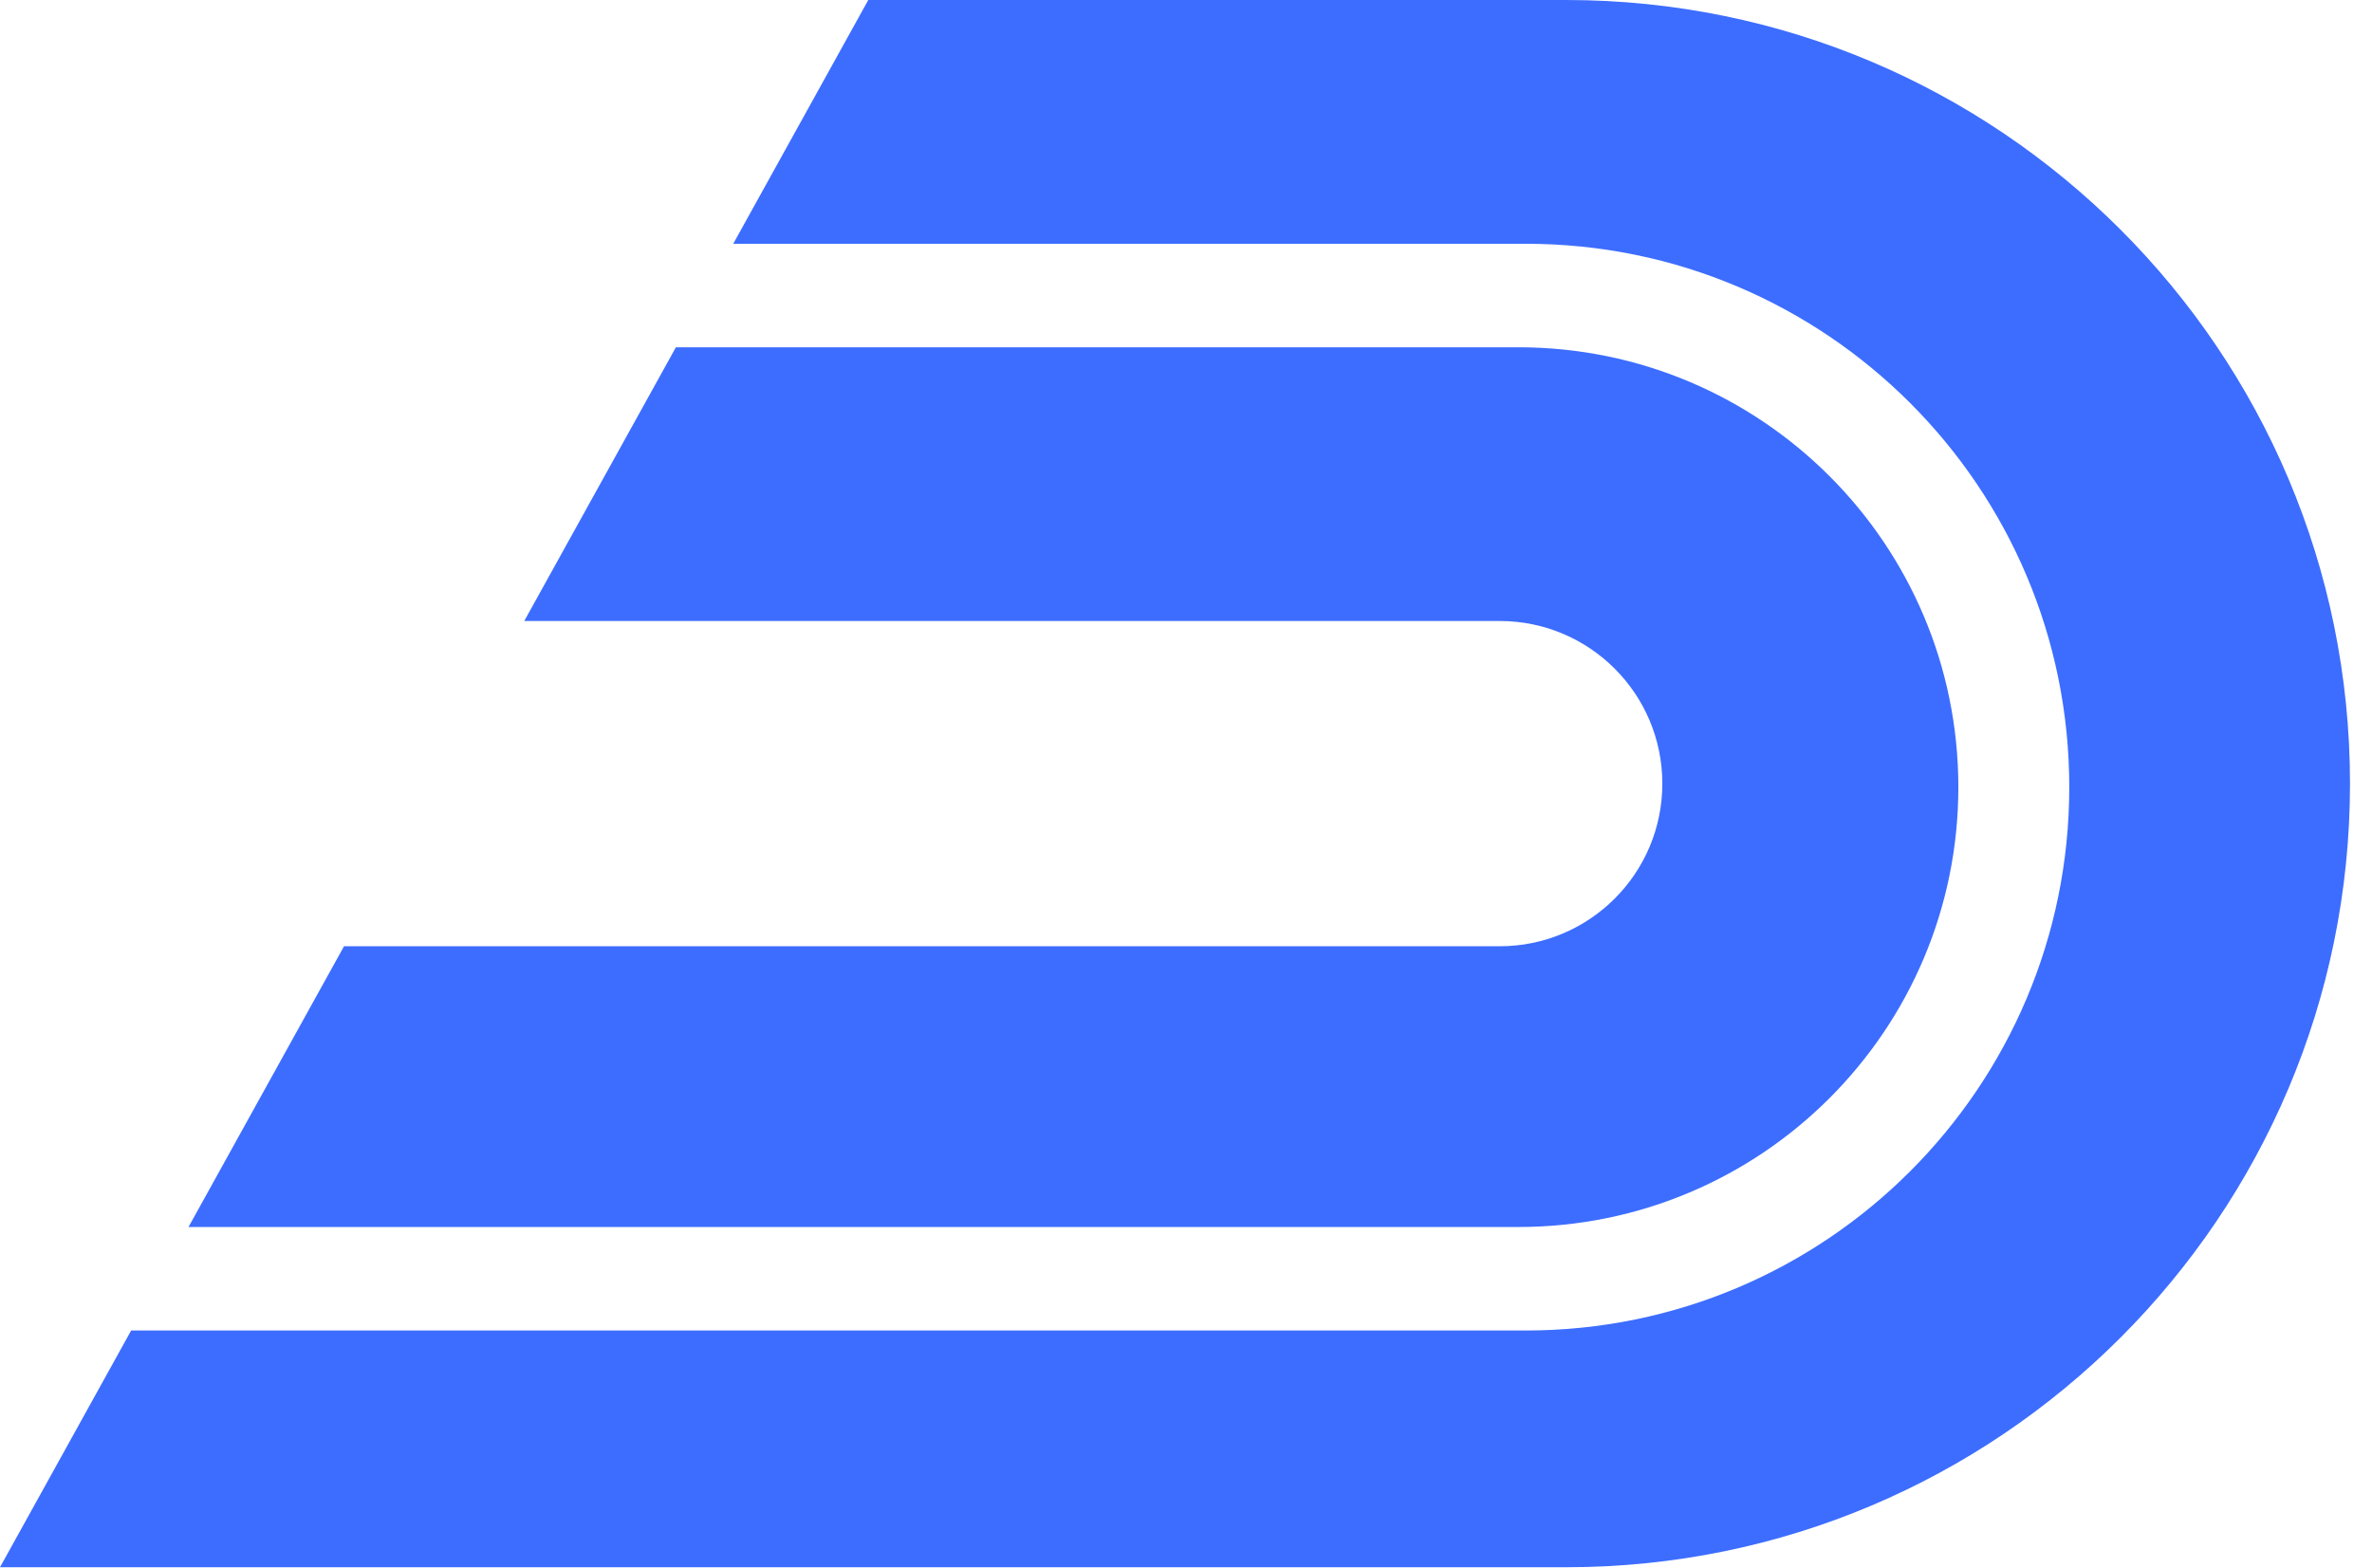 <svg width="59" height="39" viewBox="0 0 59 39" fill="none" xmlns="http://www.w3.org/2000/svg">
<path fill-rule="evenodd" clip-rule="evenodd" d="M38.957 38.992H0L3.262 33.102H37.952C45.417 33.102 51.47 27.05 51.47 19.584C51.47 12.118 45.417 6.065 37.952 6.065H18.238L21.597 0H38.957C49.724 0 58.453 8.729 58.453 19.496C58.453 30.263 49.724 38.992 38.957 38.992ZM16.812 8.64H37.768C43.812 8.64 48.711 13.54 48.711 19.584C48.711 25.628 43.812 30.527 37.768 30.527H4.689L8.557 23.542H37.302C39.536 23.542 41.348 21.731 41.348 19.496C41.348 17.261 39.536 15.45 37.302 15.45H13.04L16.812 8.64Z" fill="#3D6DFF"/>
</svg>
